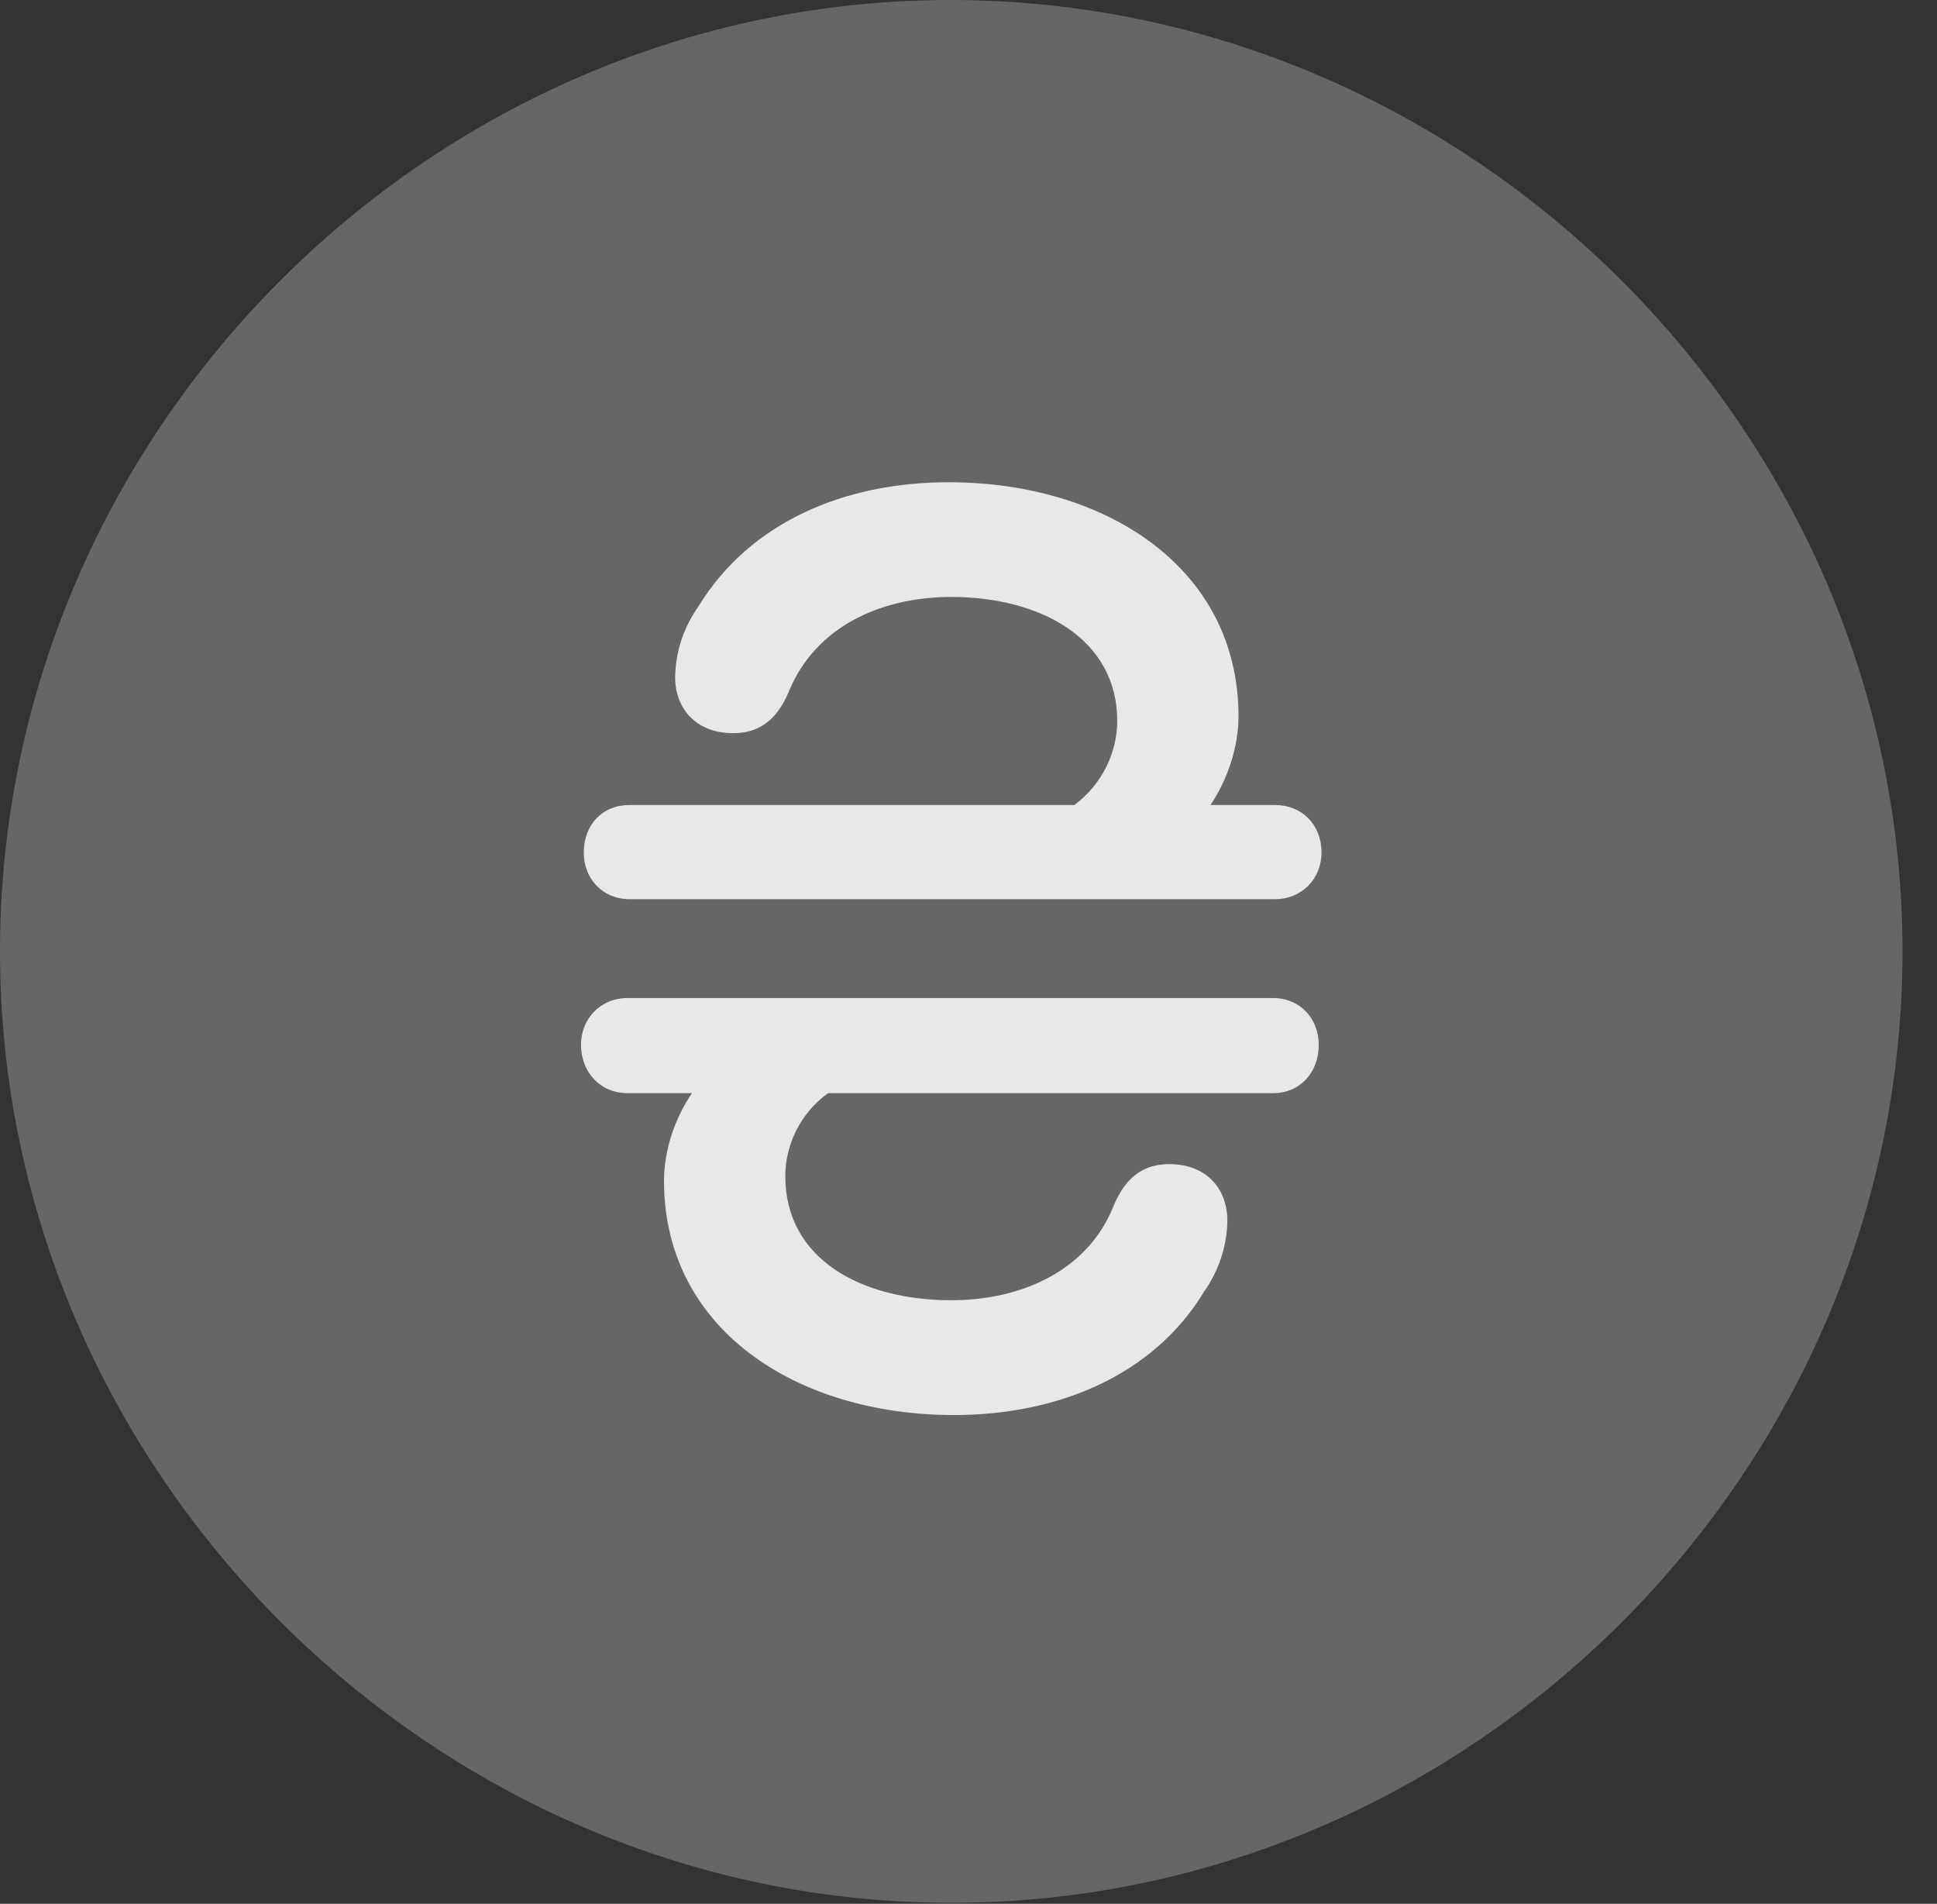 <?xml version="1.0" encoding="UTF-8"?>
<!--Generator: Apple Native CoreSVG 232.5-->
<!DOCTYPE svg
PUBLIC "-//W3C//DTD SVG 1.1//EN"
       "http://www.w3.org/Graphics/SVG/1.1/DTD/svg11.dtd">
<svg version="1.1" xmlns="http://www.w3.org/2000/svg" xmlns:xlink="http://www.w3.org/1999/xlink" width="20.283" height="19.932">
 <rect width="100%" height="100%" fill="#333333" stroke="none"/>
 <g>
  <rect height="19.932" opacity="0" width="20.283" x="0" y="0"/>
  <path d="M9.961 19.922C15.41 19.922 19.922 15.4 19.922 9.961C19.922 4.512 15.4 0 9.951 0C4.512 0 0 4.512 0 9.961C0 15.4 4.521 19.922 9.961 19.922Z" fill="#ffffff" fill-opacity="0.25"/>
  <path d="M6.084 10.938C6.084 10.664 6.289 10.449 6.572 10.449L13.33 10.449C13.613 10.449 13.809 10.664 13.809 10.938C13.809 11.23 13.613 11.445 13.33 11.445L8.672 11.445C8.369 11.66 8.223 12.002 8.223 12.315C8.223 13.184 9.023 13.613 9.961 13.613C10.713 13.613 11.396 13.291 11.66 12.627C11.797 12.295 12.002 12.188 12.246 12.188C12.637 12.188 12.861 12.451 12.852 12.803C12.842 13.057 12.764 13.301 12.607 13.525C12.08 14.395 11.084 14.815 9.99 14.815C8.34 14.815 6.953 13.916 6.953 12.363C6.953 12.07 7.051 11.729 7.246 11.445L6.572 11.445C6.289 11.445 6.084 11.23 6.084 10.938ZM6.113 8.926C6.113 8.633 6.309 8.428 6.592 8.428L11.25 8.428C11.553 8.203 11.699 7.861 11.699 7.549C11.699 6.689 10.898 6.25 9.961 6.25C9.209 6.25 8.535 6.572 8.262 7.236C8.125 7.568 7.92 7.676 7.676 7.676C7.285 7.676 7.061 7.412 7.07 7.07C7.08 6.807 7.158 6.572 7.314 6.348C7.852 5.469 8.838 5.049 9.932 5.049C11.582 5.049 12.969 5.947 12.969 7.5C12.969 7.793 12.871 8.135 12.676 8.428L13.35 8.428C13.633 8.428 13.838 8.633 13.838 8.926C13.838 9.199 13.633 9.414 13.35 9.414L6.592 9.414C6.309 9.414 6.113 9.199 6.113 8.926Z" fill="#ffffff" fill-opacity="0.85"/>
 </g>
</svg>
